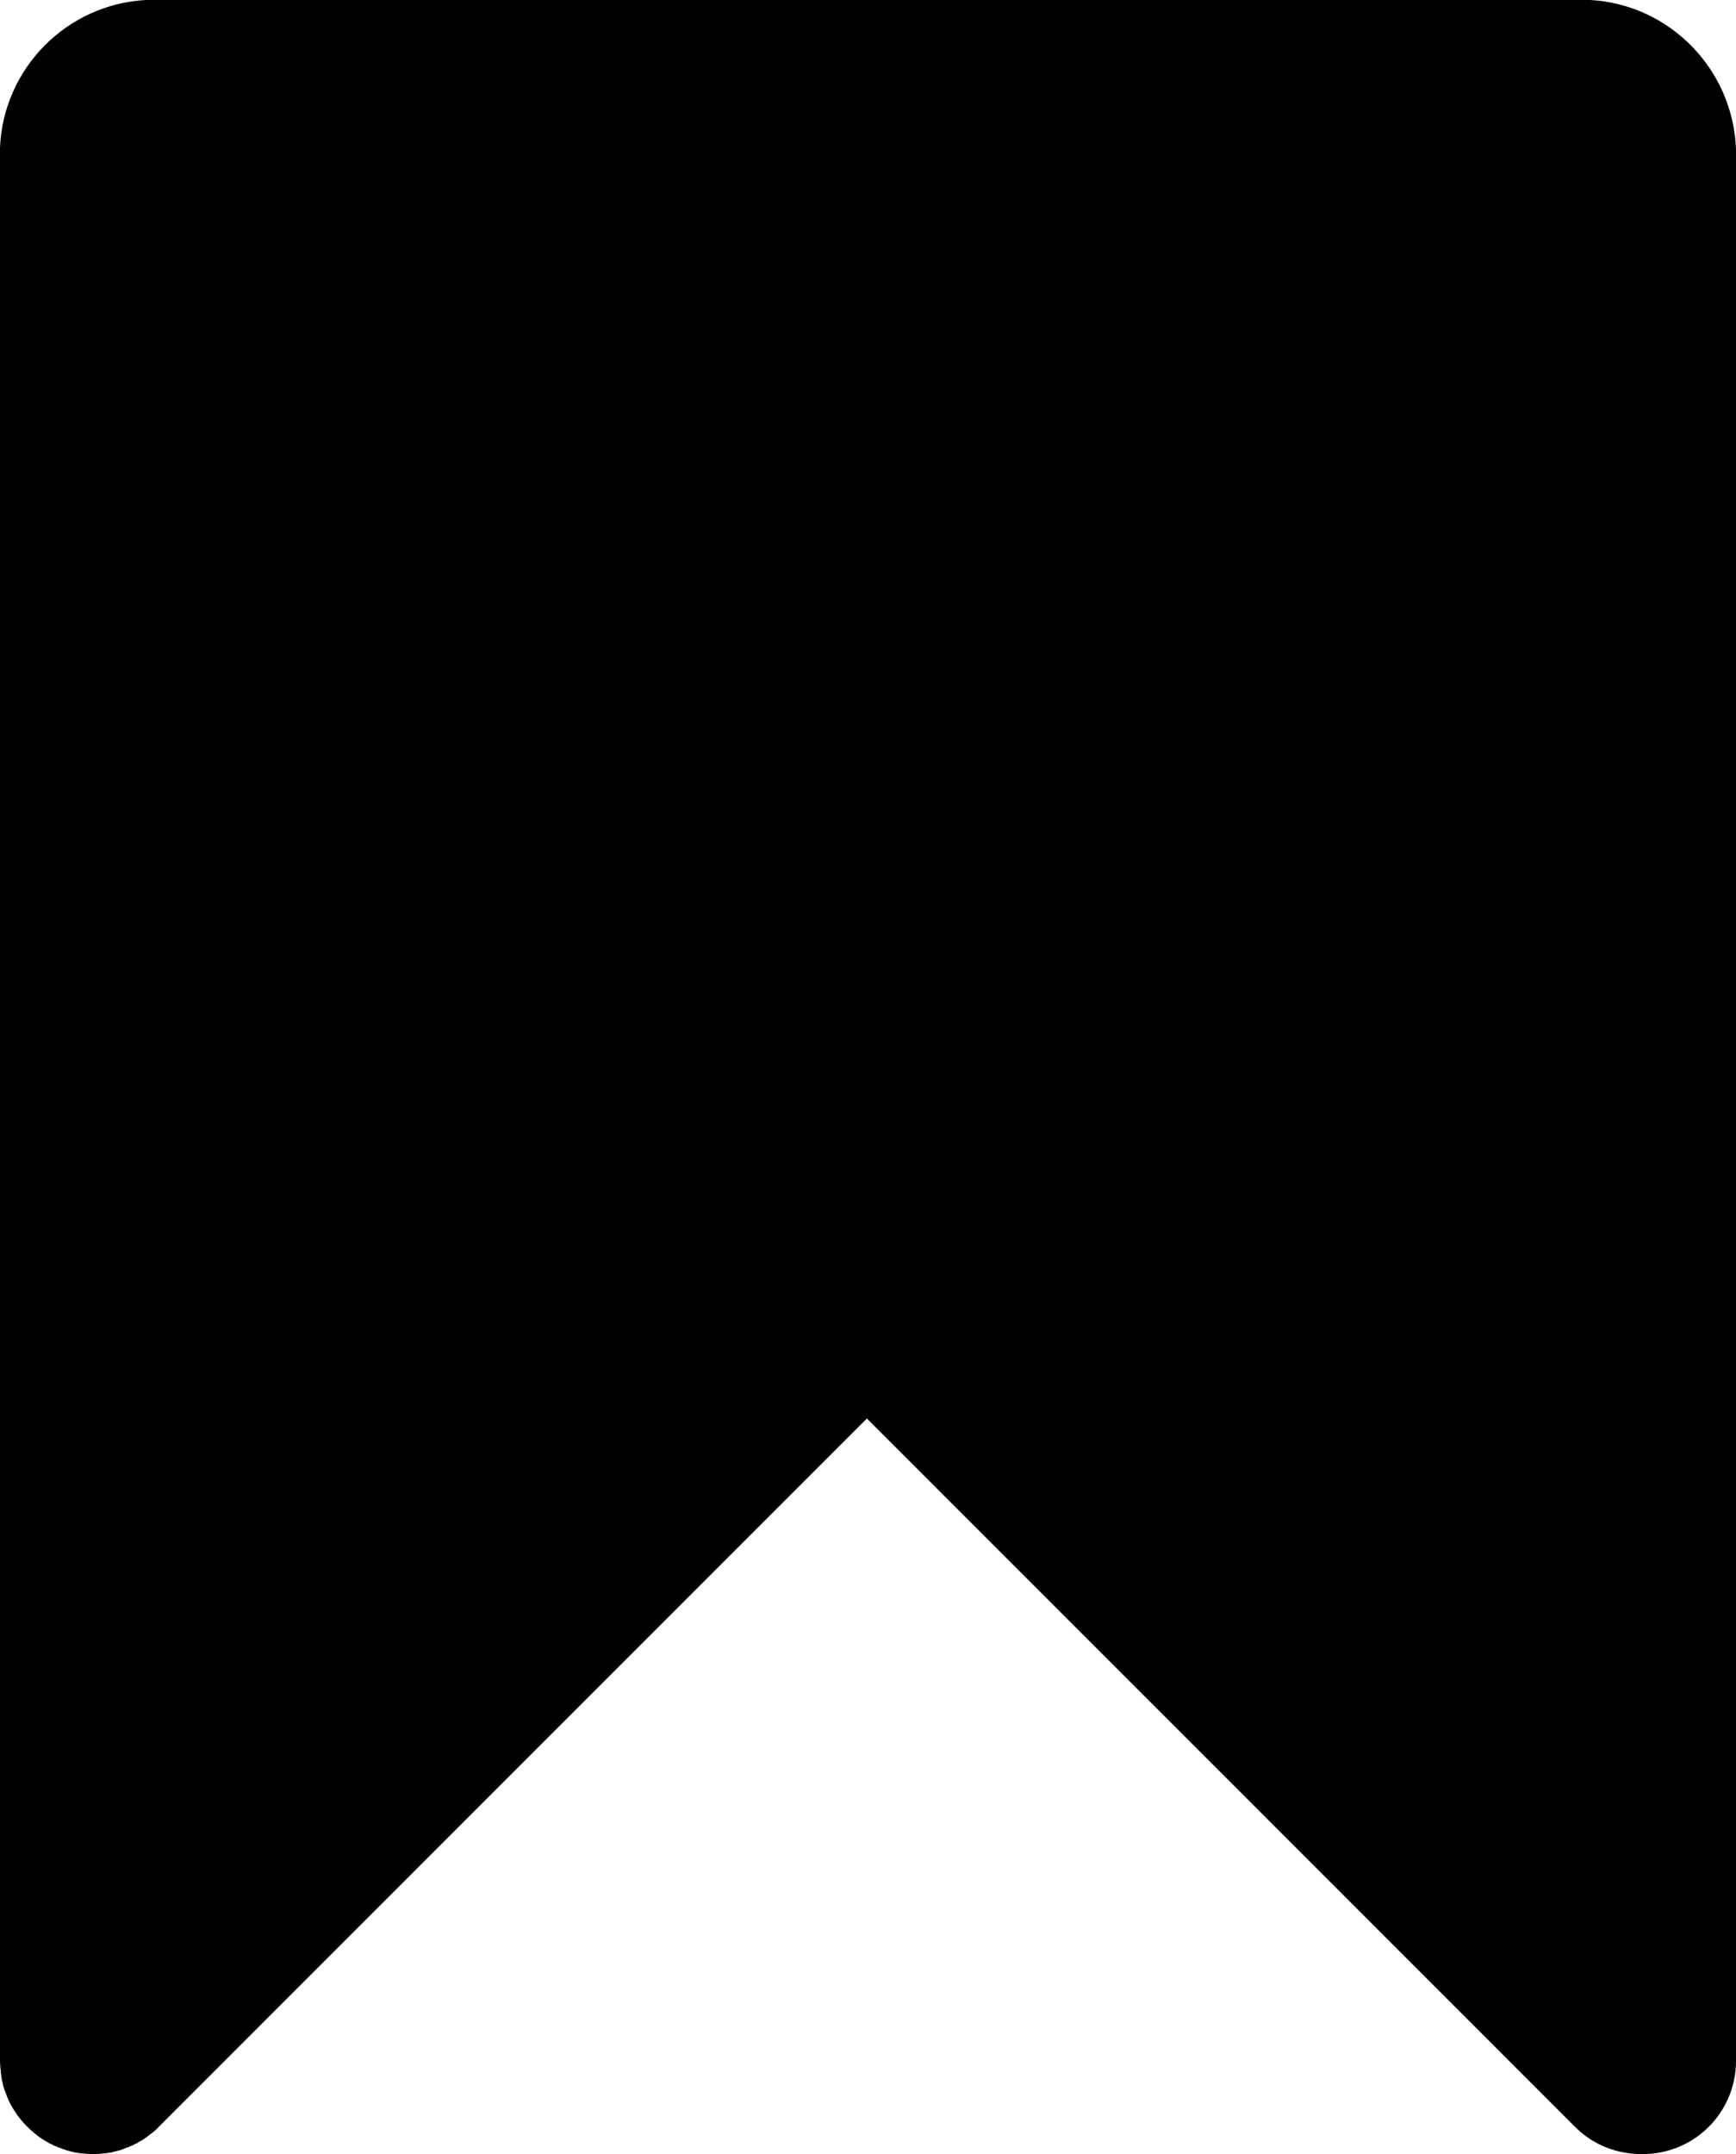<svg xmlns="http://www.w3.org/2000/svg" xmlns:xlink="http://www.w3.org/1999/xlink" version="1.1" width="11.953" height="14.828" viewBox="0 0 11.953 14.828"><g><path d="M10.95,0L1.006,0C0.461,0.028,0.023,0.469,0,1.016L0,14.188C0,14.198,0,14.208,0.002,14.219C0.002,14.223,0.002,14.228,0.003,14.234C0.003,14.239,0.003,14.245,0.005,14.25C0.005,14.256,0.006,14.262,0.006,14.269C0.006,14.273,0.008,14.277,0.008,14.281C0.009,14.287,0.009,14.295,0.011,14.302C0.011,14.305,0.012,14.308,0.012,14.312C0.014,14.319,0.016,14.327,0.017,14.333C0.019,14.336,0.019,14.339,0.019,14.342L0.023,14.361C0.025,14.364,0.025,14.369,0.027,14.372C0.028,14.378,0.03,14.384,0.033,14.389C0.034,14.394,0.036,14.397,0.037,14.402C0.039,14.406,0.042,14.412,0.044,14.417L0.048,14.431C0.05,14.436,0.053,14.441,0.055,14.445C0.056,14.45,0.059,14.456,0.061,14.461C0.062,14.464,0.064,14.469,0.067,14.472C0.07,14.478,0.073,14.483,0.075,14.489C0.077,14.492,0.078,14.495,0.081,14.498C0.084,14.505,0.088,14.509,0.091,14.516C0.092,14.519,0.094,14.522,0.097,14.525C0.1,14.531,0.105,14.536,0.108,14.542C0.109,14.545,0.113,14.548,0.114,14.552C0.117,14.558,0.122,14.562,0.127,14.569C0.13,14.572,0.131,14.575,0.134,14.578C0.138,14.583,0.142,14.588,0.145,14.592C0.148,14.597,0.153,14.6,0.156,14.605C0.159,14.608,0.163,14.613,0.166,14.616C0.173,14.623,0.18,14.631,0.188,14.639C0.195,14.647,0.203,14.653,0.211,14.661C0.214,14.664,0.219,14.667,0.222,14.67C0.227,14.673,0.23,14.678,0.234,14.681C0.239,14.686,0.244,14.689,0.248,14.692C0.252,14.695,0.255,14.697,0.258,14.7C0.264,14.705,0.269,14.708,0.275,14.713C0.278,14.714,0.281,14.717,0.284,14.719C0.291,14.722,0.295,14.727,0.302,14.73C0.305,14.731,0.308,14.733,0.311,14.736C0.317,14.739,0.322,14.742,0.328,14.745C0.331,14.747,0.334,14.748,0.338,14.752C0.344,14.755,0.348,14.758,0.355,14.759C0.358,14.761,0.363,14.762,0.366,14.766C0.37,14.769,0.377,14.77,0.381,14.772C0.386,14.773,0.391,14.777,0.395,14.778L0.409,14.783C0.414,14.784,0.42,14.787,0.425,14.789C0.43,14.791,0.433,14.792,0.438,14.794C0.444,14.795,0.45,14.798,0.455,14.8C0.458,14.802,0.463,14.802,0.466,14.803L0.484,14.808C0.487,14.809,0.491,14.809,0.495,14.811C0.502,14.812,0.509,14.814,0.516,14.816C0.519,14.816,0.522,14.817,0.527,14.817C0.533,14.819,0.541,14.82,0.547,14.82C0.552,14.82,0.555,14.822,0.559,14.822C0.566,14.823,0.572,14.823,0.578,14.823C0.583,14.823,0.589,14.825,0.594,14.825C0.598,14.825,0.603,14.827,0.609,14.827C0.62,14.827,0.63,14.828,0.641,14.828C0.652,14.828,0.662,14.828,0.672,14.827C0.677,14.827,0.681,14.827,0.688,14.825C0.692,14.825,0.698,14.825,0.703,14.823C0.709,14.823,0.716,14.822,0.722,14.822C0.727,14.822,0.73,14.82,0.734,14.82C0.741,14.819,0.748,14.819,0.755,14.817C0.758,14.817,0.761,14.816,0.766,14.816C0.772,14.814,0.78,14.812,0.786,14.811C0.789,14.809,0.792,14.809,0.797,14.808L0.816,14.803C0.819,14.802,0.823,14.802,0.827,14.8C0.833,14.798,0.839,14.797,0.844,14.794C0.848,14.792,0.852,14.791,0.856,14.789C0.861,14.787,0.867,14.784,0.872,14.783L0.886,14.778C0.891,14.777,0.895,14.773,0.9,14.772C0.905,14.77,0.911,14.767,0.916,14.766C0.919,14.764,0.923,14.762,0.927,14.759C0.933,14.756,0.938,14.753,0.944,14.752C0.947,14.75,0.95,14.748,0.953,14.745C0.959,14.742,0.964,14.739,0.97,14.736C0.973,14.734,0.977,14.733,0.98,14.73C0.986,14.727,0.992,14.722,0.997,14.719C1,14.717,1.003,14.714,1.006,14.713C1.012,14.709,1.017,14.705,1.023,14.7C1.027,14.697,1.03,14.695,1.033,14.692C1.038,14.689,1.042,14.684,1.048,14.681C1.053,14.678,1.056,14.675,1.061,14.67C1.064,14.667,1.069,14.664,1.072,14.661C1.08,14.655,1.087,14.647,1.094,14.639L5.969,9.764L10.844,14.639C10.97,14.766,11.137,14.828,11.305,14.827L11.312,14.827C11.666,14.827,11.953,14.541,11.953,14.186L11.953,1.028C11.933,0.477,11.497,0.031,10.95,0Z" /></g></svg>
